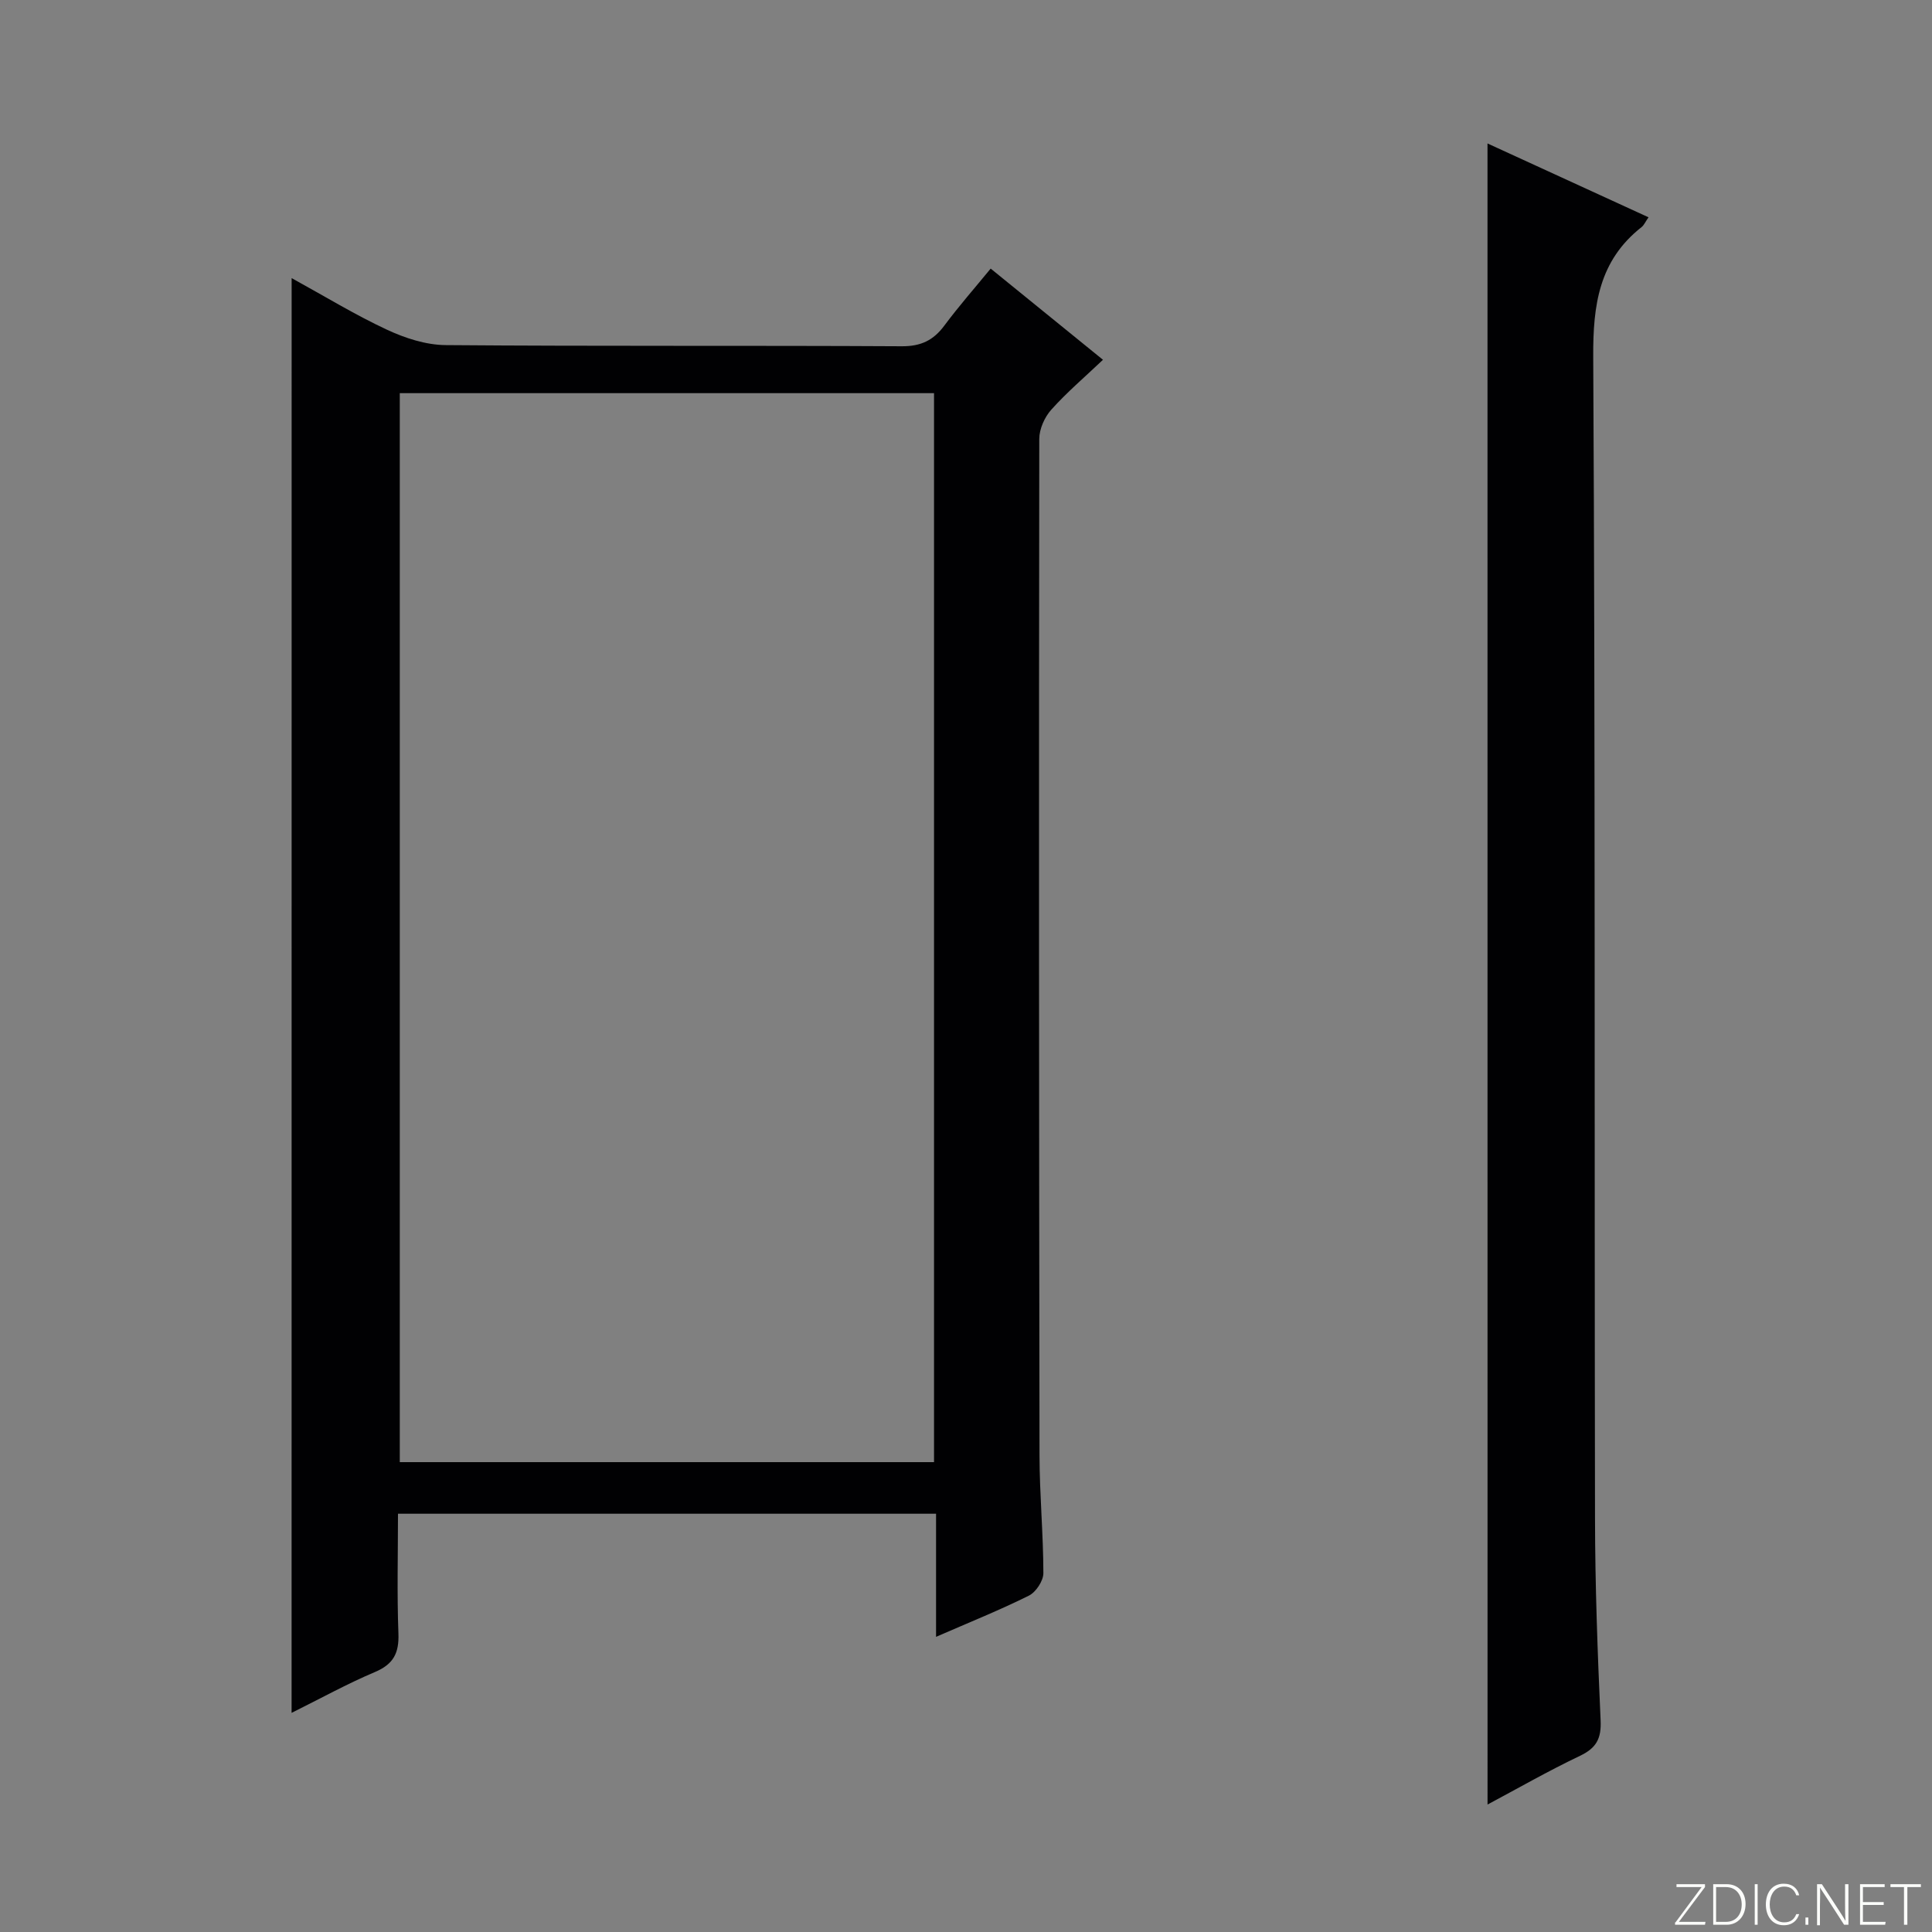 <svg enable-background="new 0 0 400 400" viewBox="0 0 400 400" xmlns="http://www.w3.org/2000/svg"><rect x="0" y="0" width="400" height="400" fill="#808080" stroke="none"/><g fill="#fbfcfa"><path d="m346.9 398 5.4-7.3h-5.2v-.6h5.9v.6l-5.4 7.2h5.5l-.1.6h-6.2v-.5z"/><path d="m354.7 390.1h2.8c2.3 0 3.9 1.6 3.9 4.1s-1.6 4.3-3.9 4.3h-2.8zm.6 7.8h2c2.2 0 3.3-1.6 3.3-3.6 0-1.8-1-3.6-3.3-3.6h-2z"/><path d="m363.9 390.1v8.4h-.6v-8.4z"/><path d="m372.5 396.3c-.4 1.3-1.4 2.3-3.2 2.3-2.4 0-3.7-1.9-3.7-4.3 0-2.3 1.2-4.3 3.7-4.3 1.8 0 2.9 1 3.2 2.4h-.6c-.4-1.1-1.1-1.8-2.5-1.8-2.1 0-3 1.9-3 3.7s.9 3.7 3 3.7c1.4 0 2.1-.7 2.5-1.7z"/><path d="m373.8 398.5v-1.5h.6v1.5z"/><path d="m376.2 398.5v-8.4h1c1.3 2 4.4 6.7 4.9 7.6-.1-1.2-.1-2.4-.1-3.8v-3.8h.7v8.4h-.9c-1.2-1.9-4.4-6.8-5-7.7.1 1.1 0 2.3 0 3.9v3.9h-.6z"/><path d="m390 394.4h-4.3v3.5h4.7l-.1.6h-5.2v-8.4h5.1v.6h-4.5v3.1h4.3v.7z"/><path d="m394.2 390.7h-2.8v-.6h6.3v.6h-2.8v7.8h-.7z"/></g><path d="m60.38 57.58c6.9 3.79 13.13 7.6 19.71 10.67 3.75 1.75 8.07 3.16 12.15 3.2 31.49.26 62.98.06 94.47.24 3.95.02 6.53-1.22 8.8-4.27 2.96-3.98 6.24-7.72 9.6-11.81 7.77 6.31 15.21 12.35 23.25 18.88-3.84 3.64-7.52 6.77-10.71 10.34-1.38 1.54-2.47 3.99-2.48 6.02-.09 70.15-.06 140.3.05 210.44.01 8.14.79 16.28.8 24.42 0 1.59-1.54 3.92-3 4.65-6.05 3.01-12.34 5.53-19.22 8.53 0-8.96 0-17.06 0-25.49-37.19 0-73.93 0-111.4 0 0 8.25-.22 16.54.09 24.81.15 4.03-1.02 6.34-4.85 7.96-5.78 2.44-11.3 5.5-17.27 8.46.01-99.14.01-197.75.01-297.05zm22.39 245.14h110.61c0-73.94 0-147.6 0-221.32-37.05 0-73.65 0-110.61 0z" fill="#010103"/><path d="m307.97 29.7c10.92 5.01 22.04 10.11 33.34 15.29-.68.97-.94 1.63-1.43 2.02-8.83 6.94-10.08 16.13-10.02 26.87.43 80.13.23 160.27.37 240.41.02 13.97.53 27.95 1.16 41.91.17 3.74-.87 5.7-4.26 7.32-6.59 3.14-12.94 6.78-19.15 10.09-.01-114.55-.01-229.07-.01-343.91z" fill="#010103"/></svg>